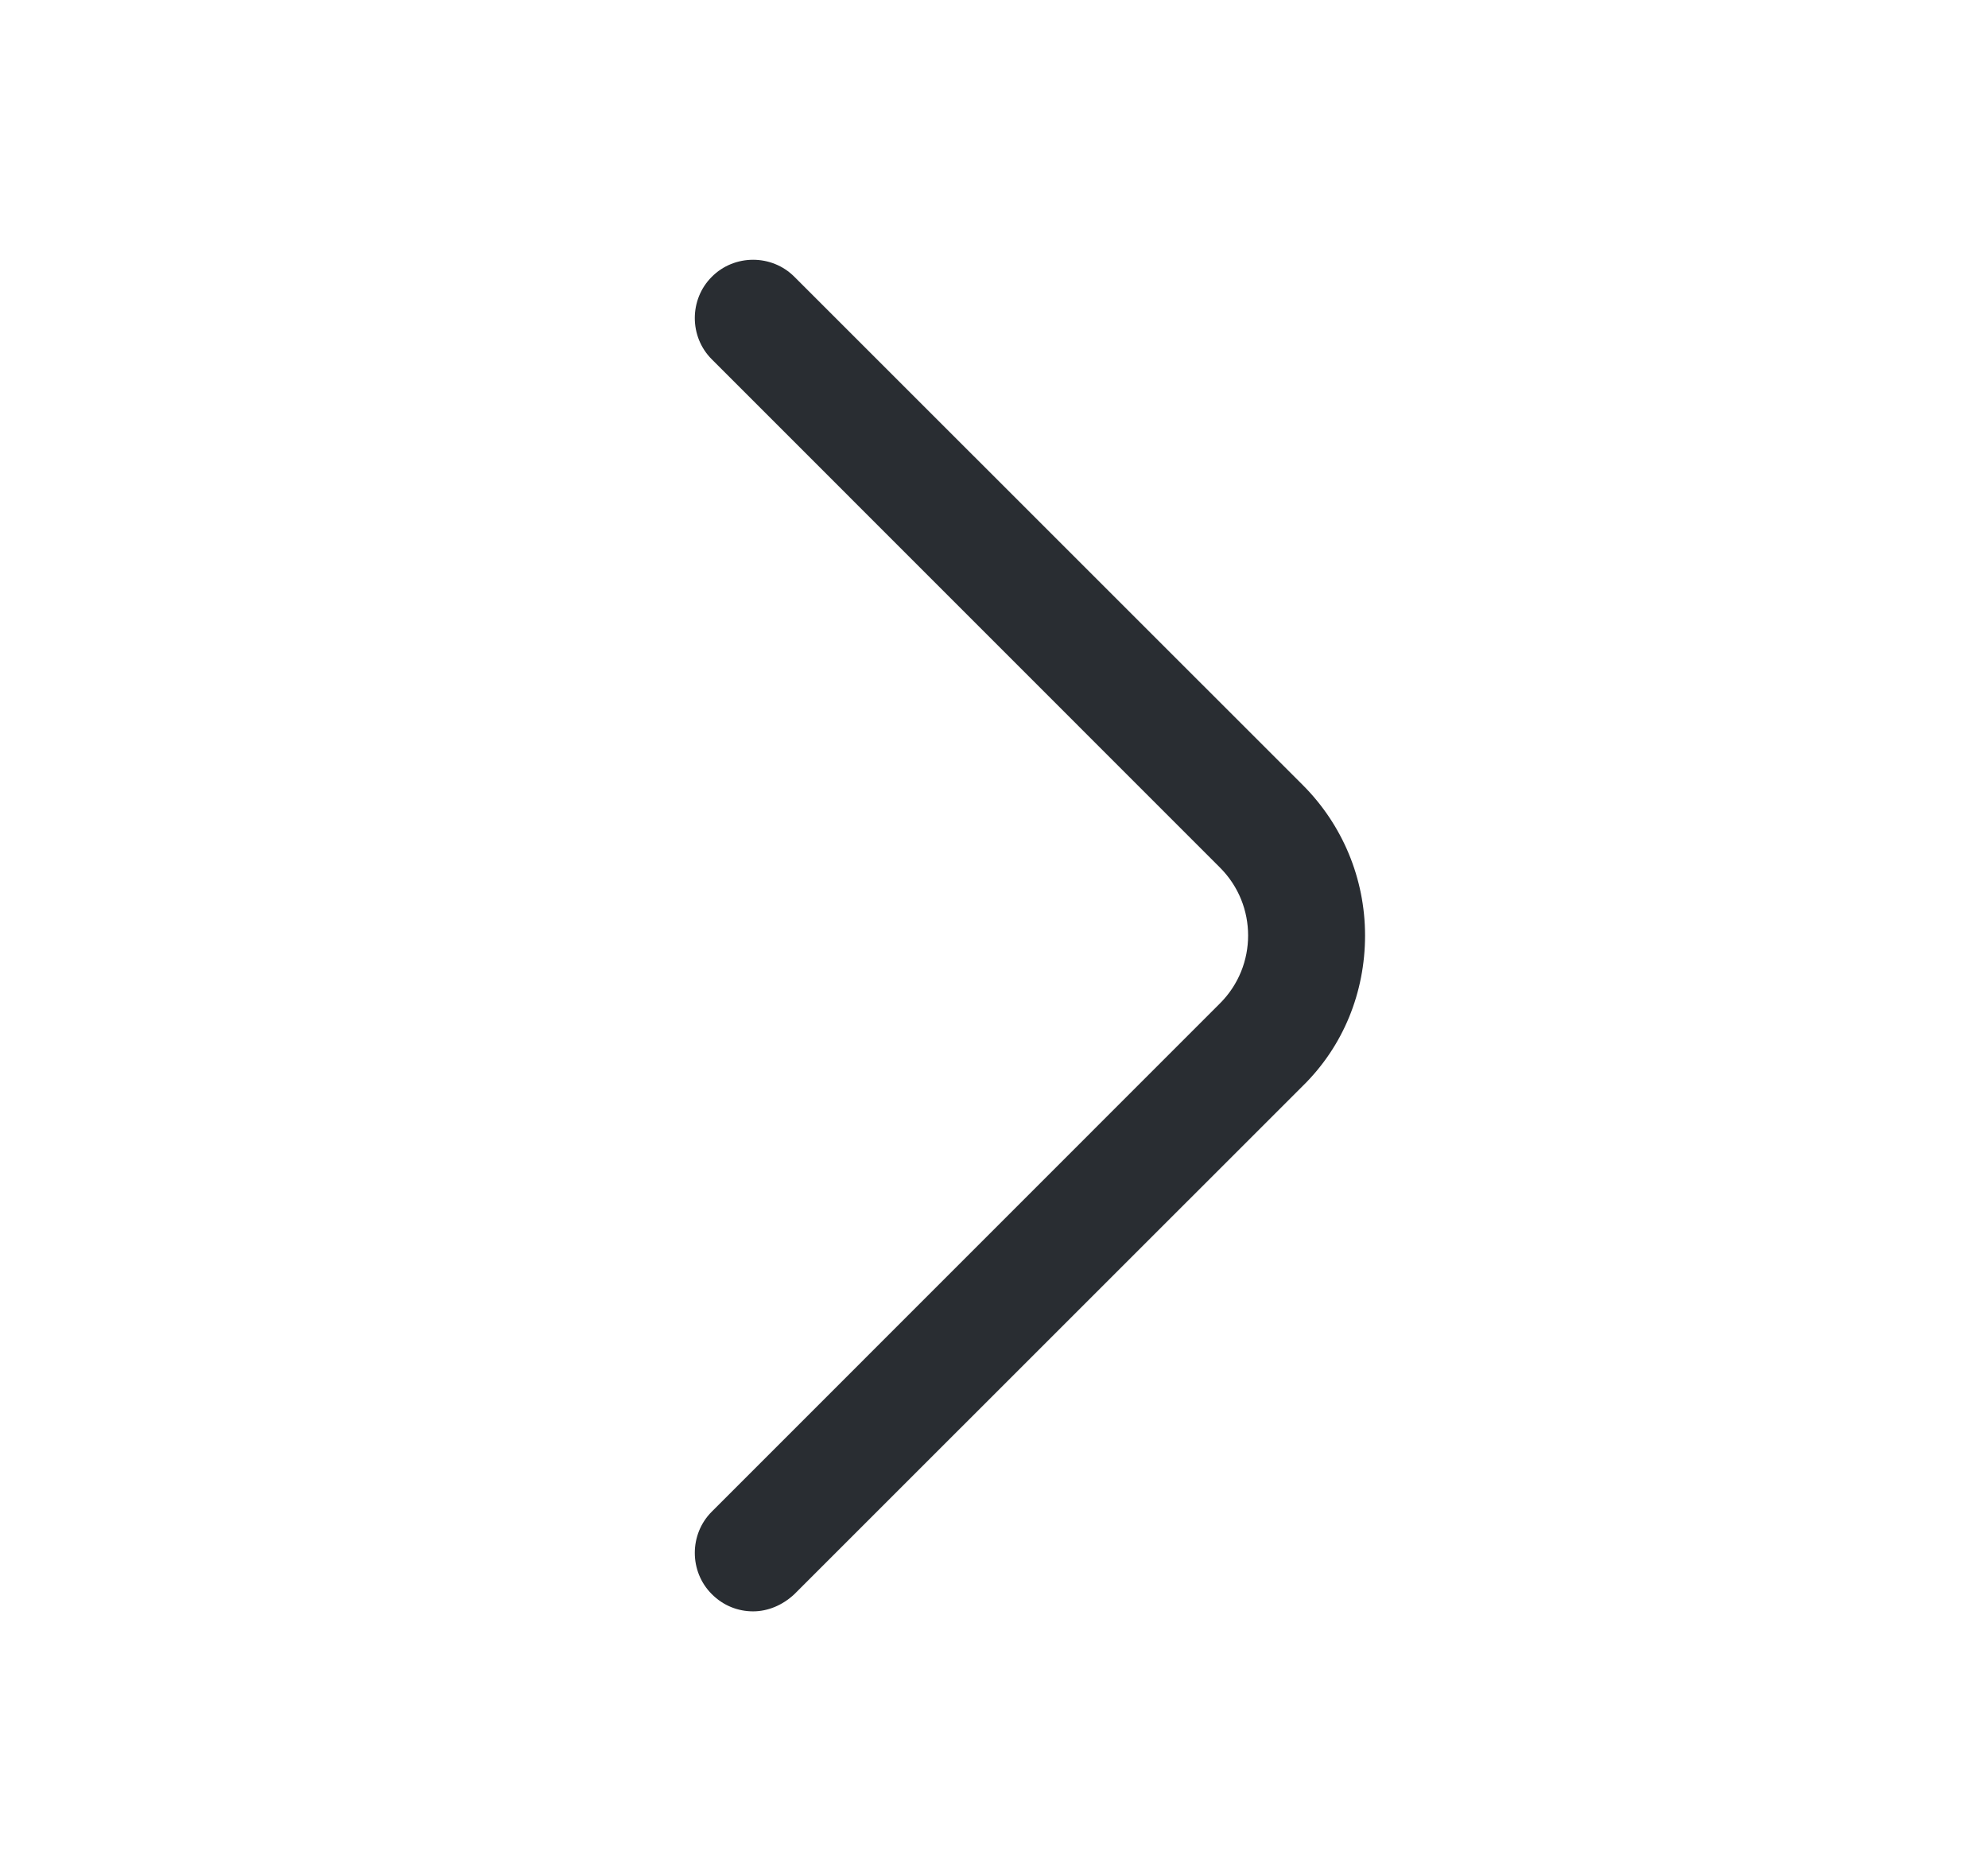<svg xmlns="http://www.w3.org/2000/svg" width="17" height="16" viewBox="0 0 17 16" fill="none">
  <path d="M6.44 13.78C6.313 13.78 6.187 13.733 6.087 13.633C5.893 13.44 5.893 13.12 6.087 12.927L10.433 8.58C10.753 8.26 10.753 7.74 10.433 7.42L6.087 3.073C5.893 2.88 5.893 2.56 6.087 2.367C6.28 2.173 6.6 2.173 6.793 2.367L11.14 6.713C11.48 7.053 11.673 7.513 11.673 8C11.673 8.487 11.487 8.947 11.14 9.287L6.793 13.633C6.693 13.727 6.567 13.78 6.44 13.78Z" fill="#292D32"/>
</svg>